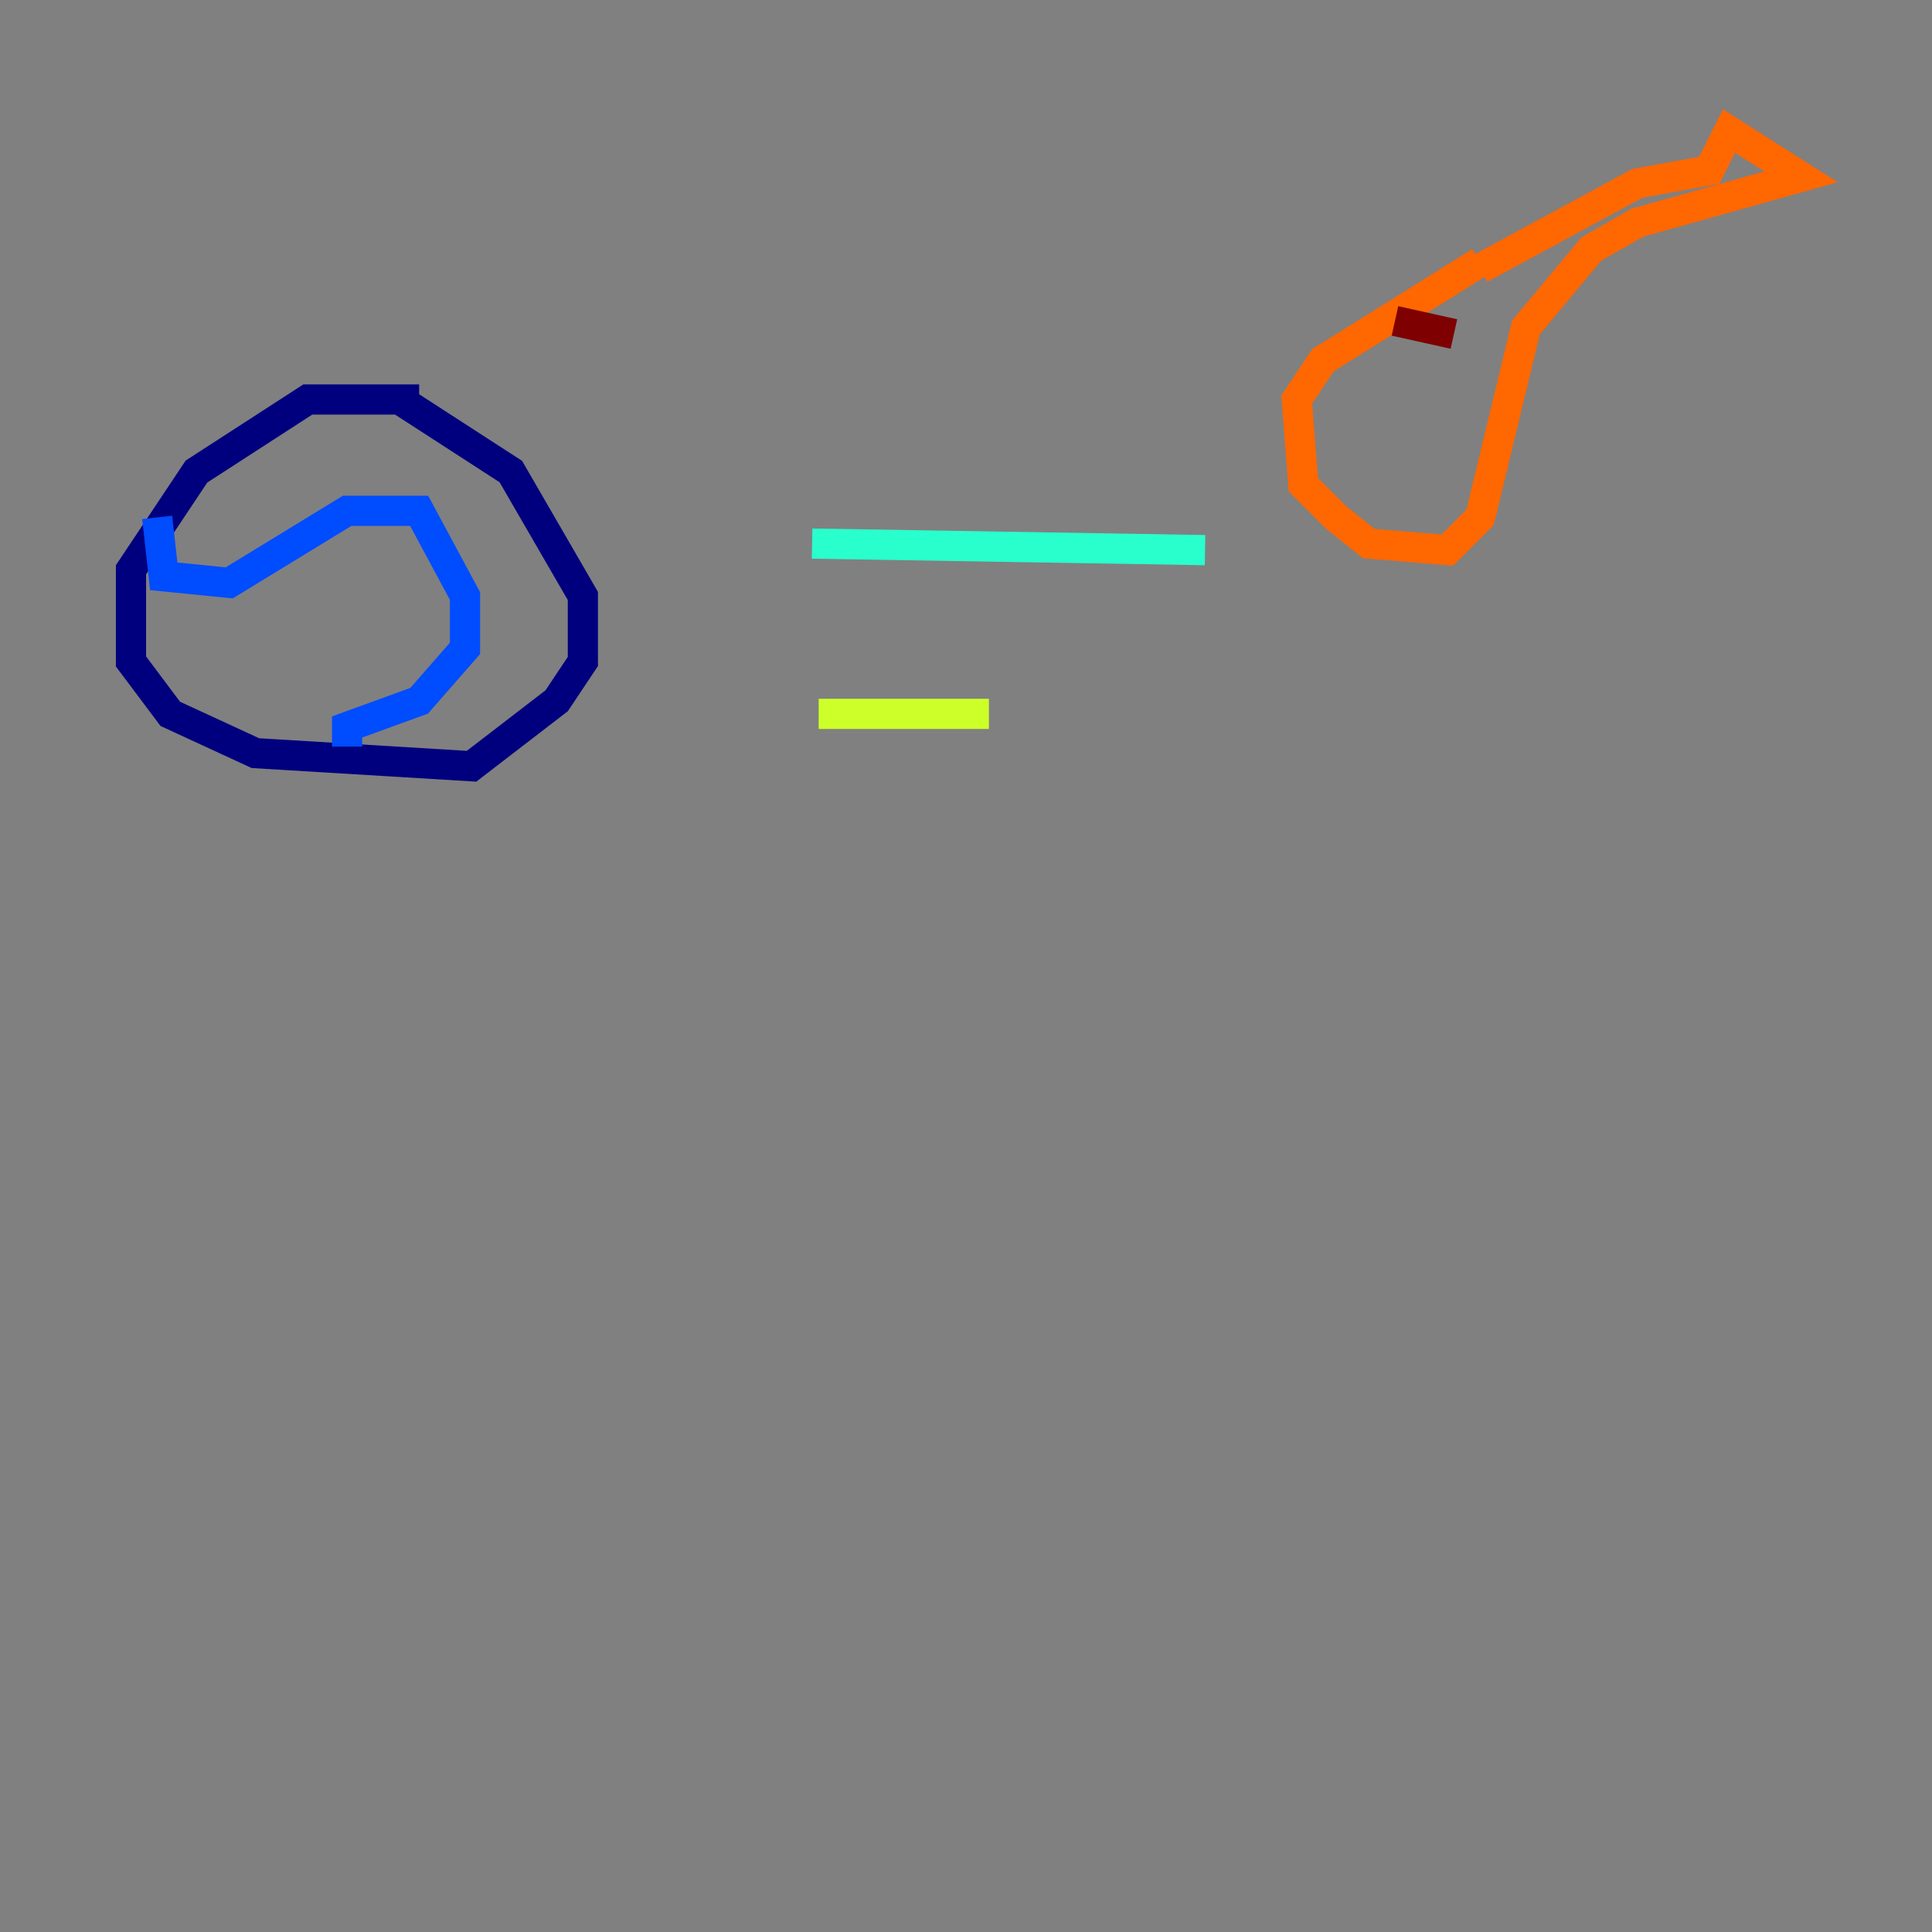 <?xml version="1.0" encoding="utf-8" ?>
<svg baseProfile="tiny" height="128" version="1.2" viewBox="0,0,128,128" width="128" xmlns="http://www.w3.org/2000/svg" xmlns:ev="http://www.w3.org/2001/xml-events" xmlns:xlink="http://www.w3.org/1999/xlink"><rect x="0" y="0" width="128" height="128" fill="#808080" stroke="none"/><defs /><polyline fill="none" points="27.77,26.468 20.393,26.468 13.017,31.241 8.678,37.749 8.678,43.824 11.281,47.295 16.922,49.898 31.241,50.766 36.881,46.427 38.617,43.824 38.617,39.485 33.844,31.241 26.468,26.468" stroke="#00007f" stroke-width="2" /><polyline fill="none" points="10.414,34.278 10.848,38.183 15.186,38.617 22.997,33.844 27.77,33.844 30.807,39.485 30.807,42.956 27.77,46.427 22.997,48.163 22.997,49.464" stroke="#004cff" stroke-width="2" /><polyline fill="none" points="53.803,36.014 79.837,36.447" stroke="#29ffcd" stroke-width="2" /><polyline fill="none" points="54.237,47.295 65.519,47.295" stroke="#cdff29" stroke-width="2" /><polyline fill="none" points="98.061,17.356 87.647,23.864 85.912,26.468 86.346,32.108 88.515,34.278 90.685,36.014 95.891,36.447 98.061,34.278 101.098,21.695 105.437,16.488 108.475,14.752 119.322,11.715 114.549,8.678 113.248,11.281 108.475,12.149 98.061,17.79" stroke="#ff6700" stroke-width="2" /><polyline fill="none" points="92.42,21.261 96.325,22.129" stroke="#7f0000" stroke-width="2" /></svg>